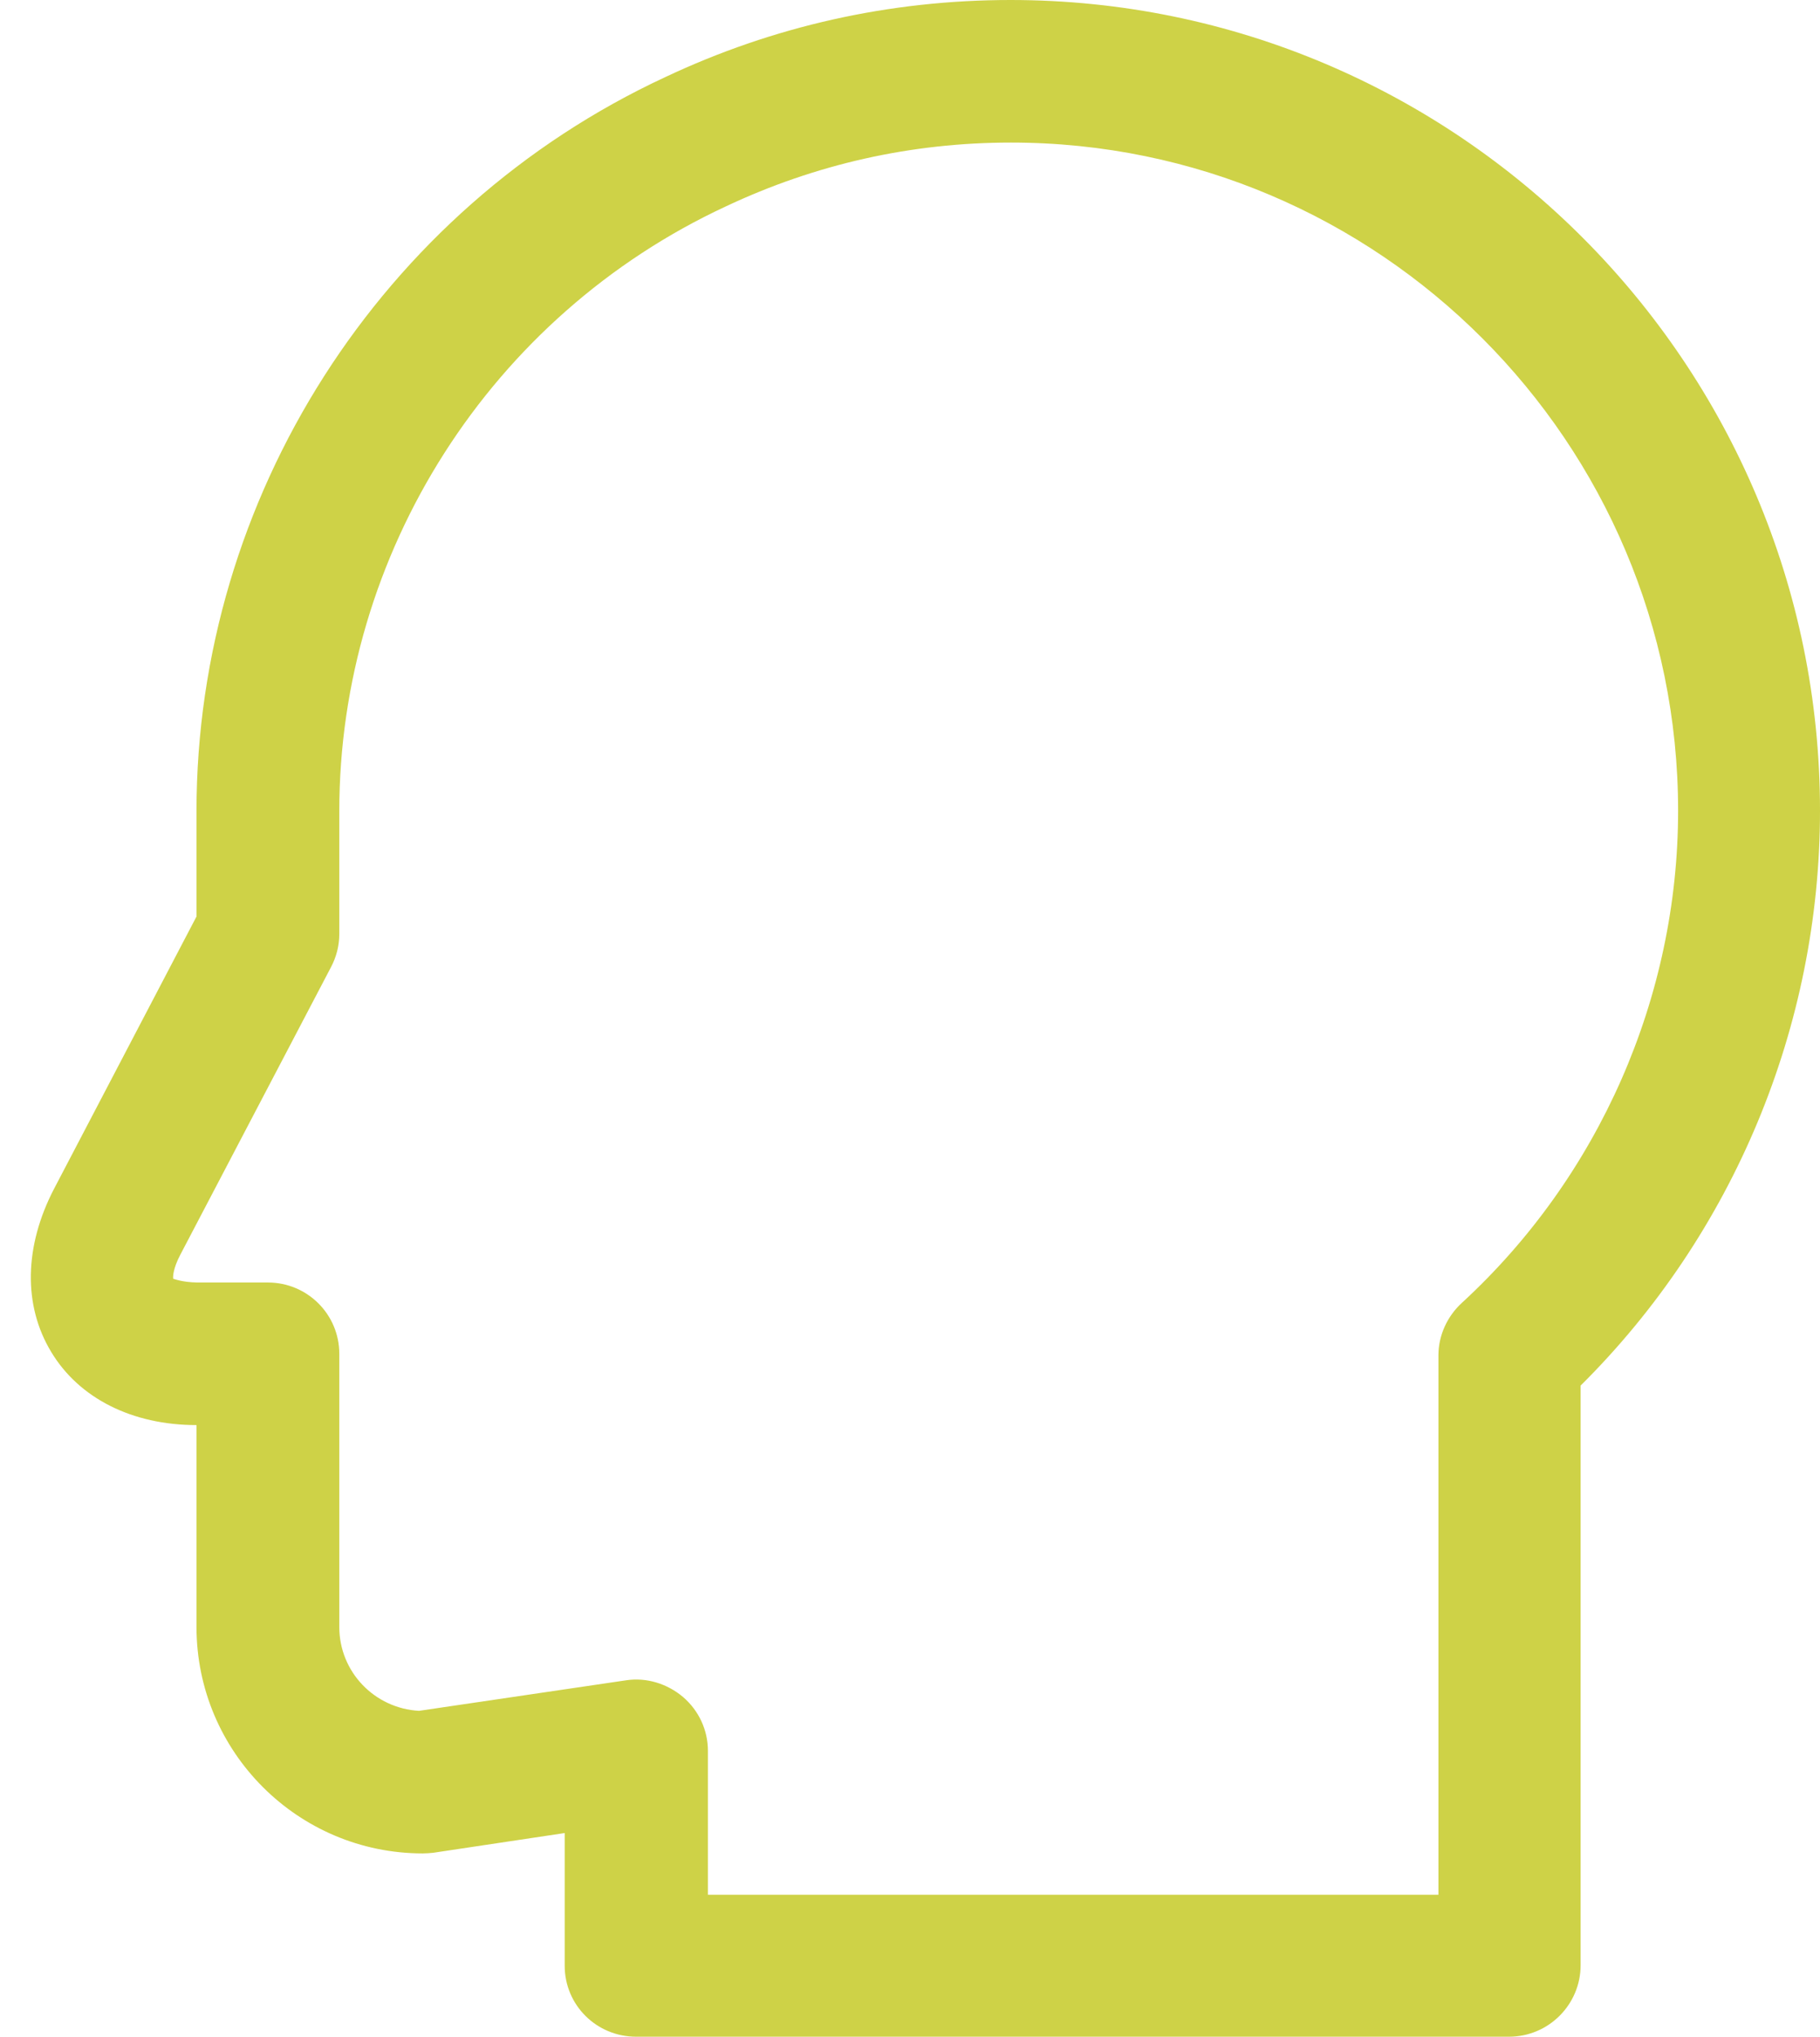 <svg id="SvgjsSvg1008" xmlns="http://www.w3.org/2000/svg" version="1.1" xmlns:xlink="http://www.w3.org/1999/xlink" xmlns:svgjs="http://svgjs.com/svgjs" width="59" height="66" viewBox="0 0 59 66"><title>Shape 1</title><desc>Created with Avocode.</desc><defs id="SvgjsDefs1009"></defs><path id="SvgjsPath1010" d="M970.37 1216.72C970.37 1220.78 973.667 1224.06 977.704 1224.06C977.811 1224.06 977.932 1224.05 978.04 1224.04L982.306 1223.4V1227.7C982.306 1228.98 983.342 1230 984.621 1230H1012.92C1014.2 1230 1015.24 1228.96 1015.24 1227.68V1208.9C1020.19 1203.99 1023 1197.26 1023 1190.27C1023 1175.78 1011.23 1164 996.759 1164C992.843 1164 989.061 1164.85 985.563 1166.5C976.331 1170.79 970.37 1180.13 970.37 1190.29V1193.7L965.754 1202.52C964.785 1204.38 964.745 1206.3 965.66 1207.81C966.561 1209.31 968.284 1210.18 970.37 1210.18ZM969.616 1205.44C969.603 1205.39 969.603 1205.12 969.845 1204.66L974.73 1195.34C974.905 1195.01 974.999 1194.64 974.999 1194.27V1190.29C974.999 1181.92 979.911 1174.23 987.527 1170.69C990.434 1169.32 993.543 1168.62 996.772 1168.62C1008.7 1168.62 1018.4 1178.33 1018.4 1190.27C1018.4 1196.31 1015.84 1202.13 1011.39 1206.22C1010.92 1206.65 1010.63 1207.27 1010.63 1207.92V1225.4H986.949V1220.74C986.949 1220.06 986.653 1219.43 986.141 1218.99C985.63 1218.56 984.957 1218.35 984.298 1218.45L977.583 1219.44C976.143 1219.36 974.999 1218.18 974.999 1216.72V1207.87C974.999 1206.59 973.963 1205.56 972.684 1205.56H970.396C969.885 1205.55 969.643 1205.44 969.616 1205.44Z " fill="#ced247" fill-opacity="1" transform="matrix(1,0,0,1,-964,-1164)"></path></svg>